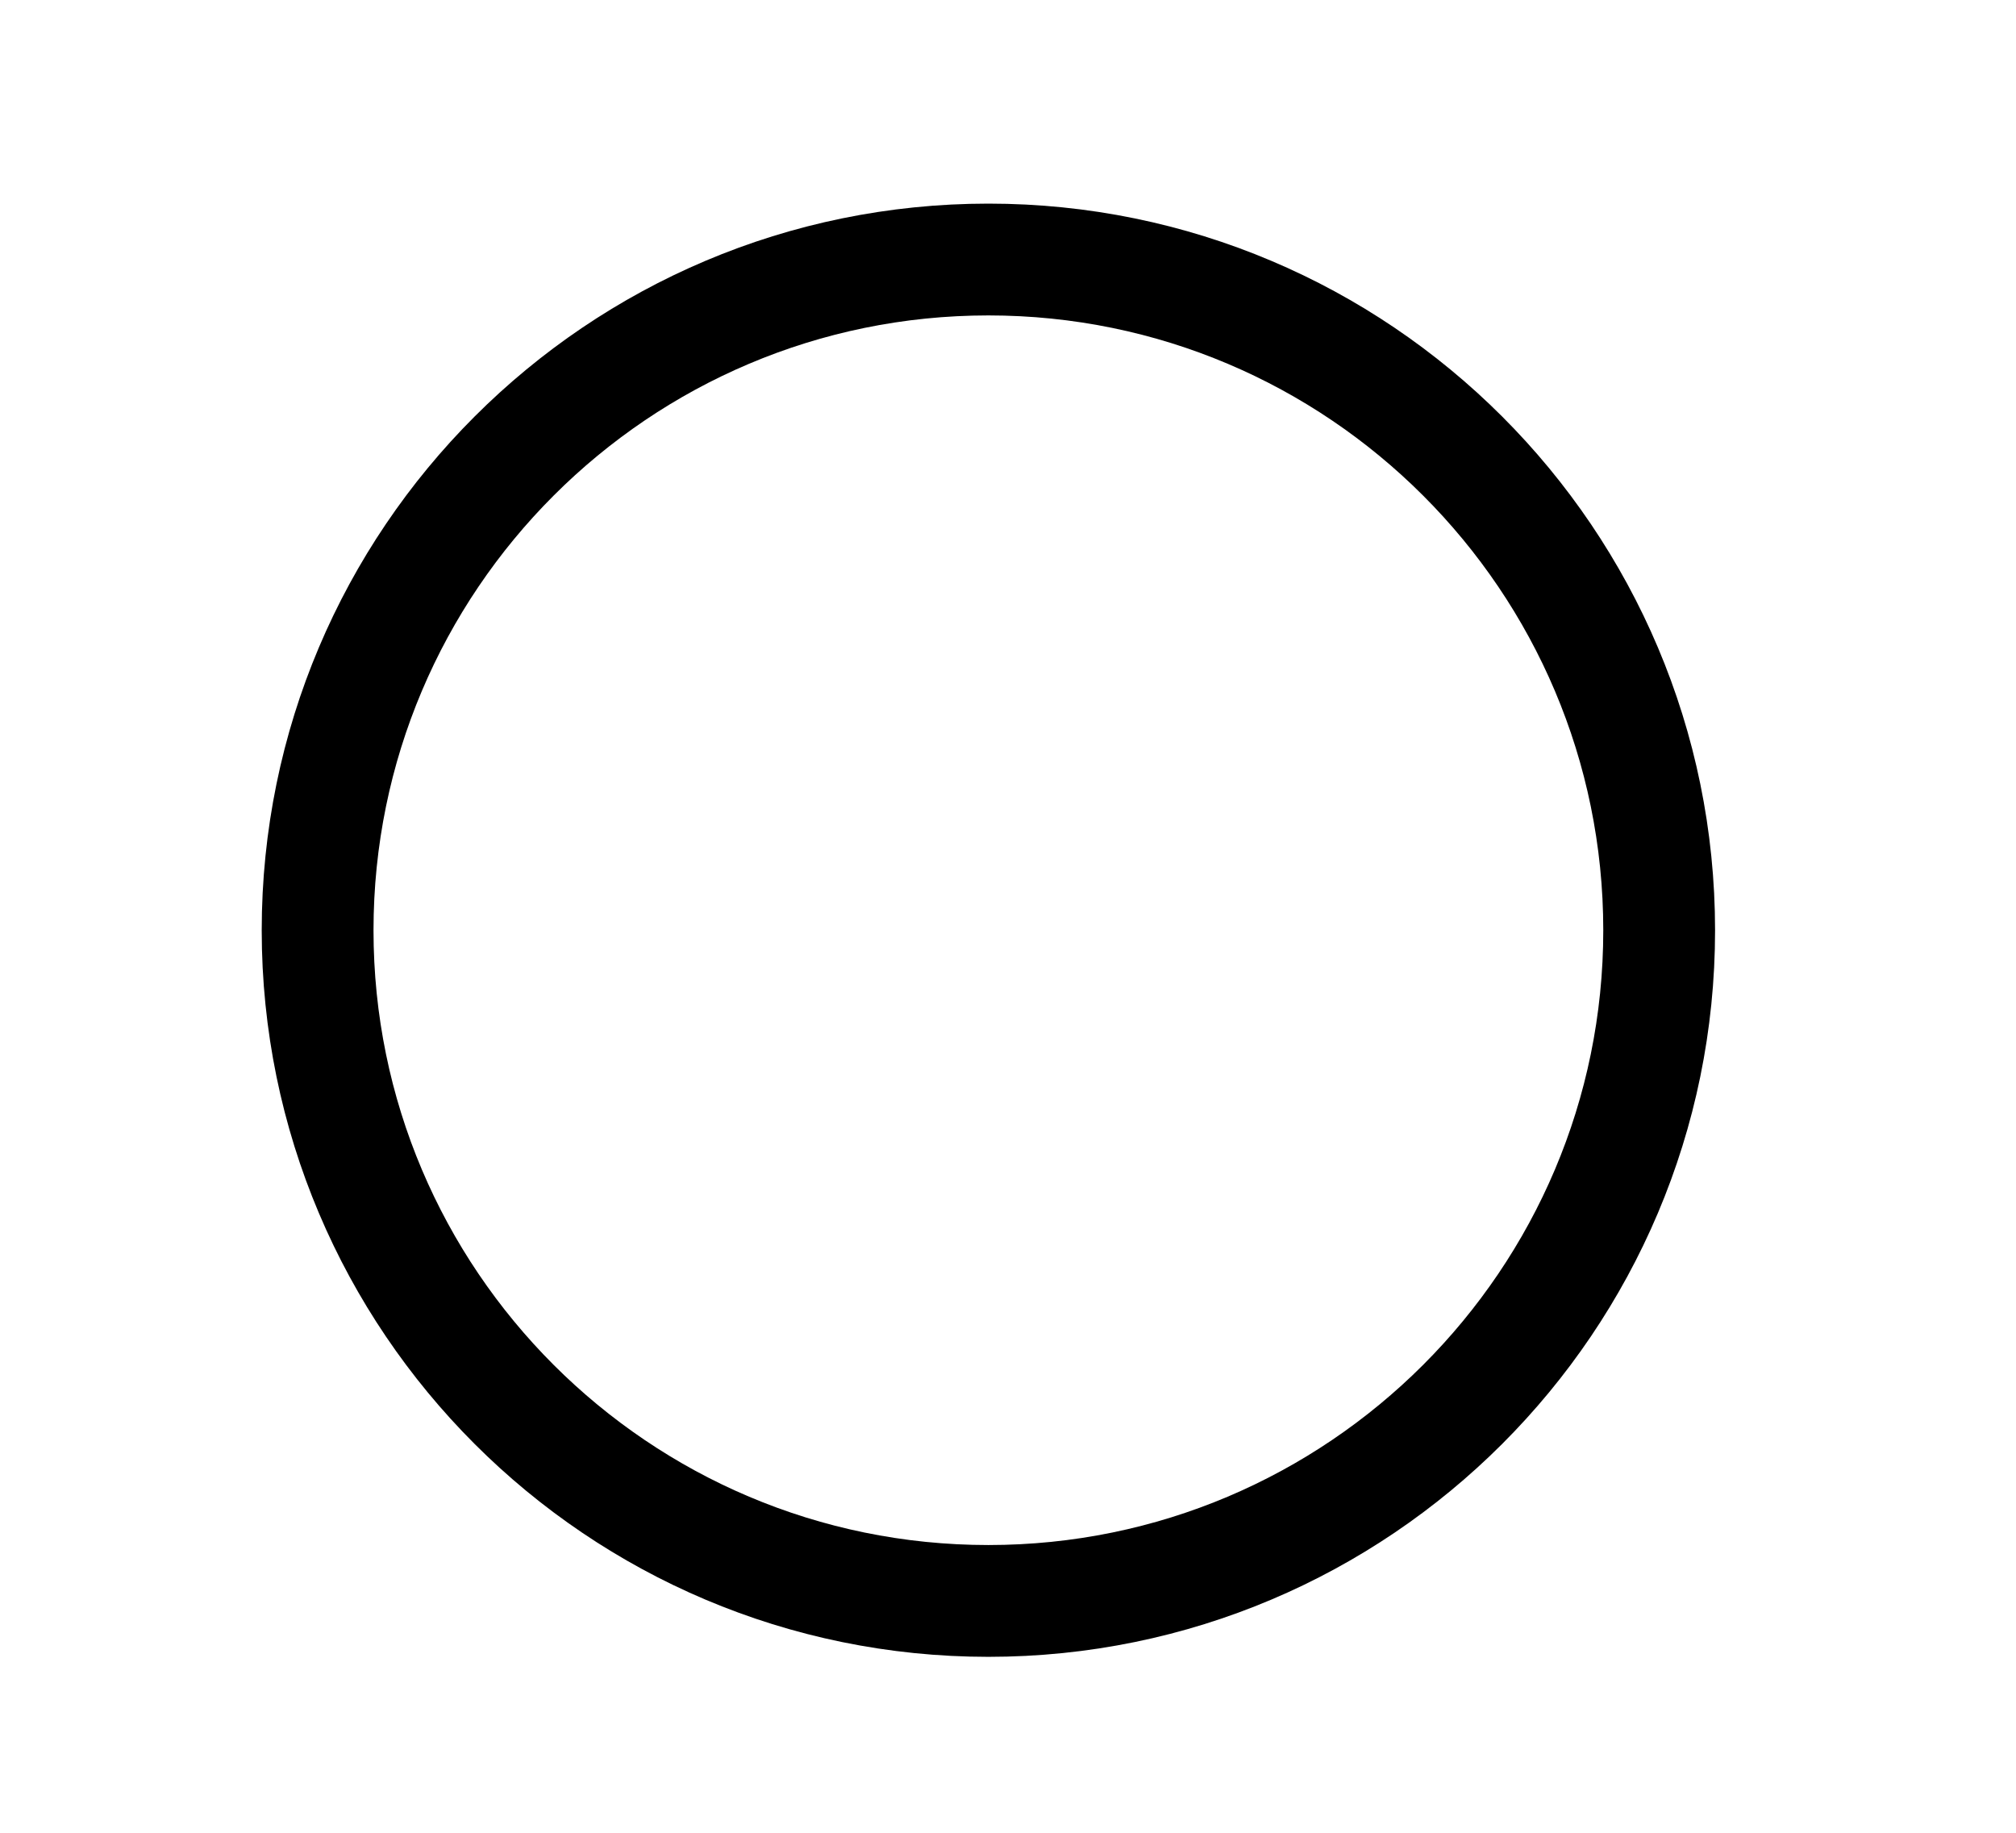 <svg width="11" height="10" viewBox="0 0 11 10" fill="none" xmlns="http://www.w3.org/2000/svg">
<g clip-path="url(#clip0_201_12486)">
<path d="M9.053 5.076C9.053 3.055 7.413 1.416 5.393 1.416C3.373 1.416 1.733 3.055 1.733 5.076C1.733 7.096 3.373 8.735 5.393 8.735C7.413 8.735 9.053 7.096 9.053 5.076Z" stroke="black" stroke-width="0.61" stroke-miterlimit="10"/>
</g>
<defs>
<clipPath id="clip0_201_12486">
<rect width="9.759" height="9.759" fill="white" transform="translate(0.514 0.196)"/>
</clipPath>
</defs>
</svg>
